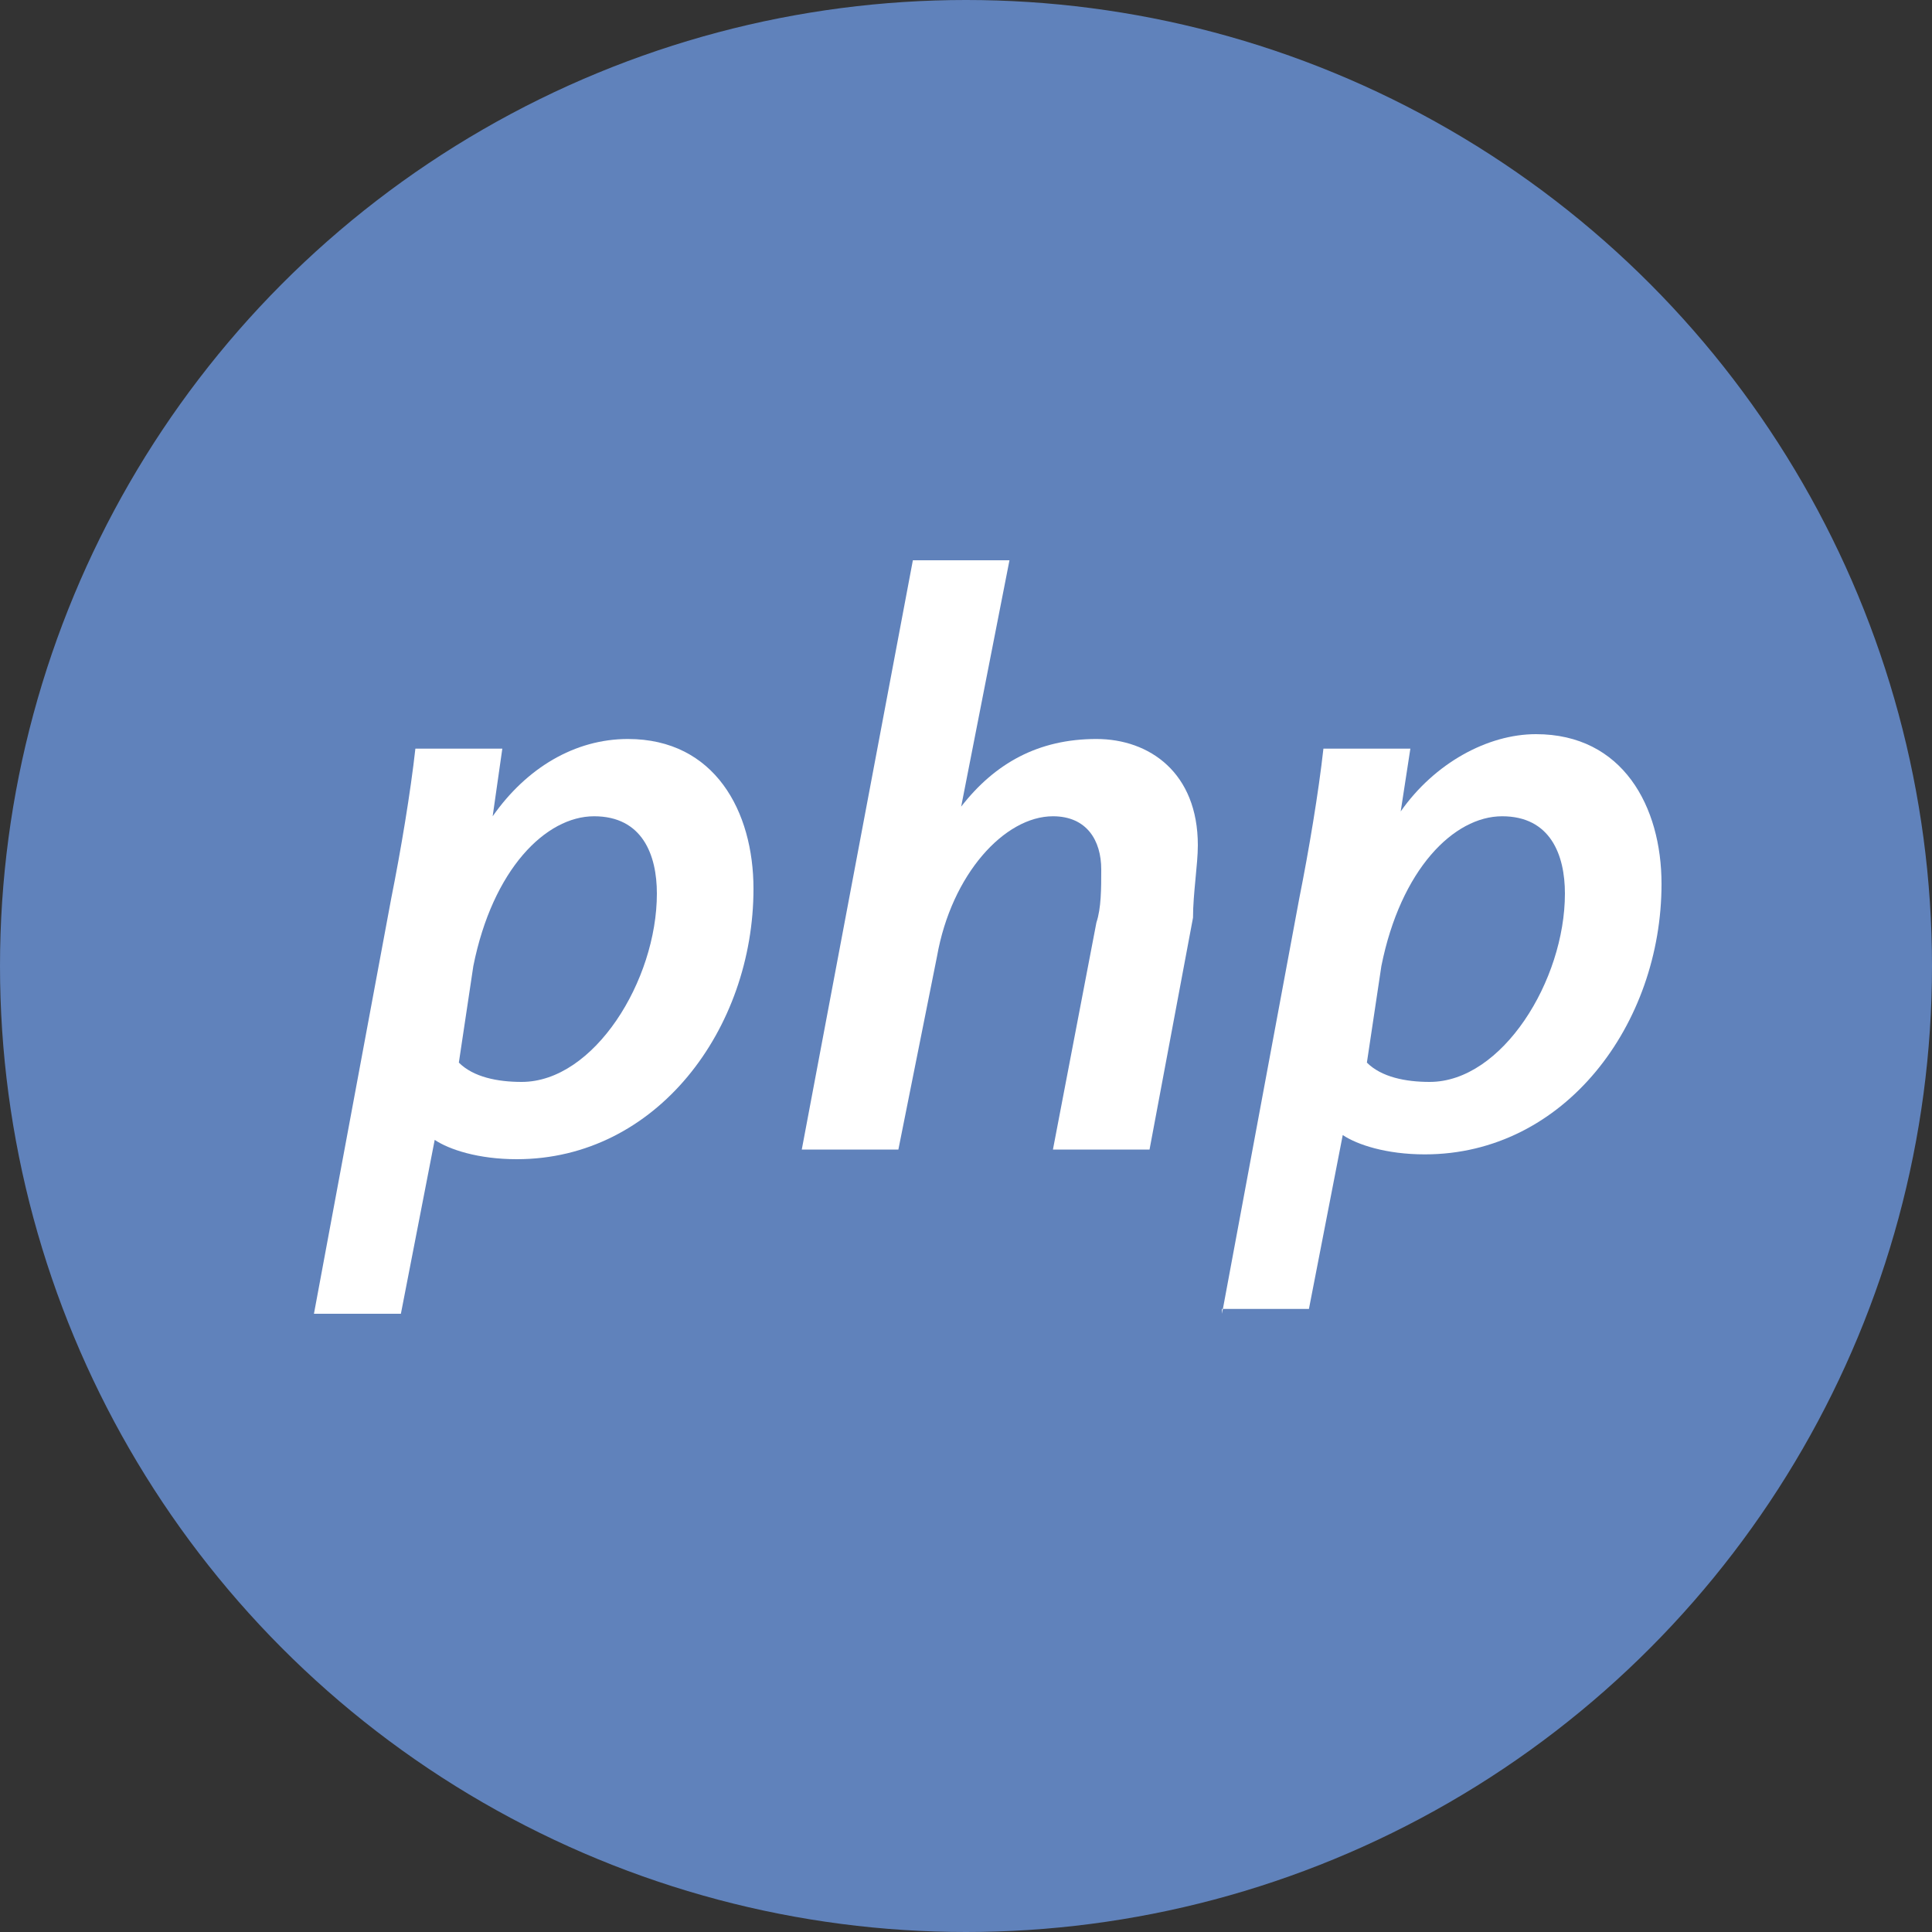 <?xml version="1.0" encoding="utf-8"?>
<!-- Generator: Adobe Illustrator 16.0.0, SVG Export Plug-In . SVG Version: 6.00 Build 0)  -->
<!DOCTYPE svg PUBLIC "-//W3C//DTD SVG 1.1//EN" "http://www.w3.org/Graphics/SVG/1.1/DTD/svg11.dtd">
<svg version="1.1" id="Layer_1" xmlns="http://www.w3.org/2000/svg" xmlns:xlink="http://www.w3.org/1999/xlink" x="0px" y="0px"
	 width="40px" height="40px" viewBox="0 0 40 40" style="enable-background:new 0 0 40 40;" xml:space="preserve">
<rect x="0" y="0" width="40" height="40" fill="#333333" stroke="none"/>
<style type="text/css">
<![CDATA[
	.st0{fill:#6082BB;}
	.st1{fill:#FFFFFF;}
]]>
</style>
<circle class="st0" cx="20" cy="20" r="20"/>
<g>
	<path class="st1" d="M6.5,27.2l1.6-8.6c0.2-1,0.4-2.2,0.5-3.1h1.8l-0.2,1.4h0c0.7-1,1.7-1.6,2.8-1.6c1.8,0,2.6,1.5,2.6,3.1
		c0,2.9-2,5.6-4.9,5.6c-0.8,0-1.4-0.2-1.7-0.4h0l-0.7,3.6H6.5z M9.5,22c0.3,0.3,0.8,0.4,1.3,0.4c1.5,0,2.8-2.1,2.8-3.9
		c0-0.8-0.3-1.6-1.3-1.6c-1,0-2.1,1.1-2.5,3.1L9.5,22z"/>
	<path class="st1" d="M16.6,23.8l2.3-12.2h2l-1,5.1h0c0.7-0.9,1.6-1.4,2.8-1.4c1.1,0,2.1,0.7,2.1,2.2c0,0.4-0.1,1-0.1,1.5l-0.9,4.8
		h-2l0.9-4.7c0.1-0.3,0.1-0.7,0.1-1.1c0-0.6-0.3-1.1-1-1.1c-1,0-2.1,1.2-2.4,2.9l-0.8,4H16.6z"/>
	<path class="st1" d="M25.3,27.2l1.6-8.6c0.2-1,0.4-2.2,0.5-3.1h1.8L29,16.8h0c0.7-1,1.8-1.6,2.8-1.6c1.8,0,2.6,1.5,2.6,3.1
		c0,2.9-2,5.6-4.9,5.6c-0.8,0-1.4-0.2-1.7-0.4h0l-0.7,3.6H25.3z M28.3,22c0.3,0.3,0.8,0.4,1.3,0.4c1.5,0,2.8-2.1,2.8-3.9
		c0-0.8-0.3-1.6-1.3-1.6c-1,0-2.1,1.1-2.5,3.1L28.3,22z"/>
</g>
</svg>
